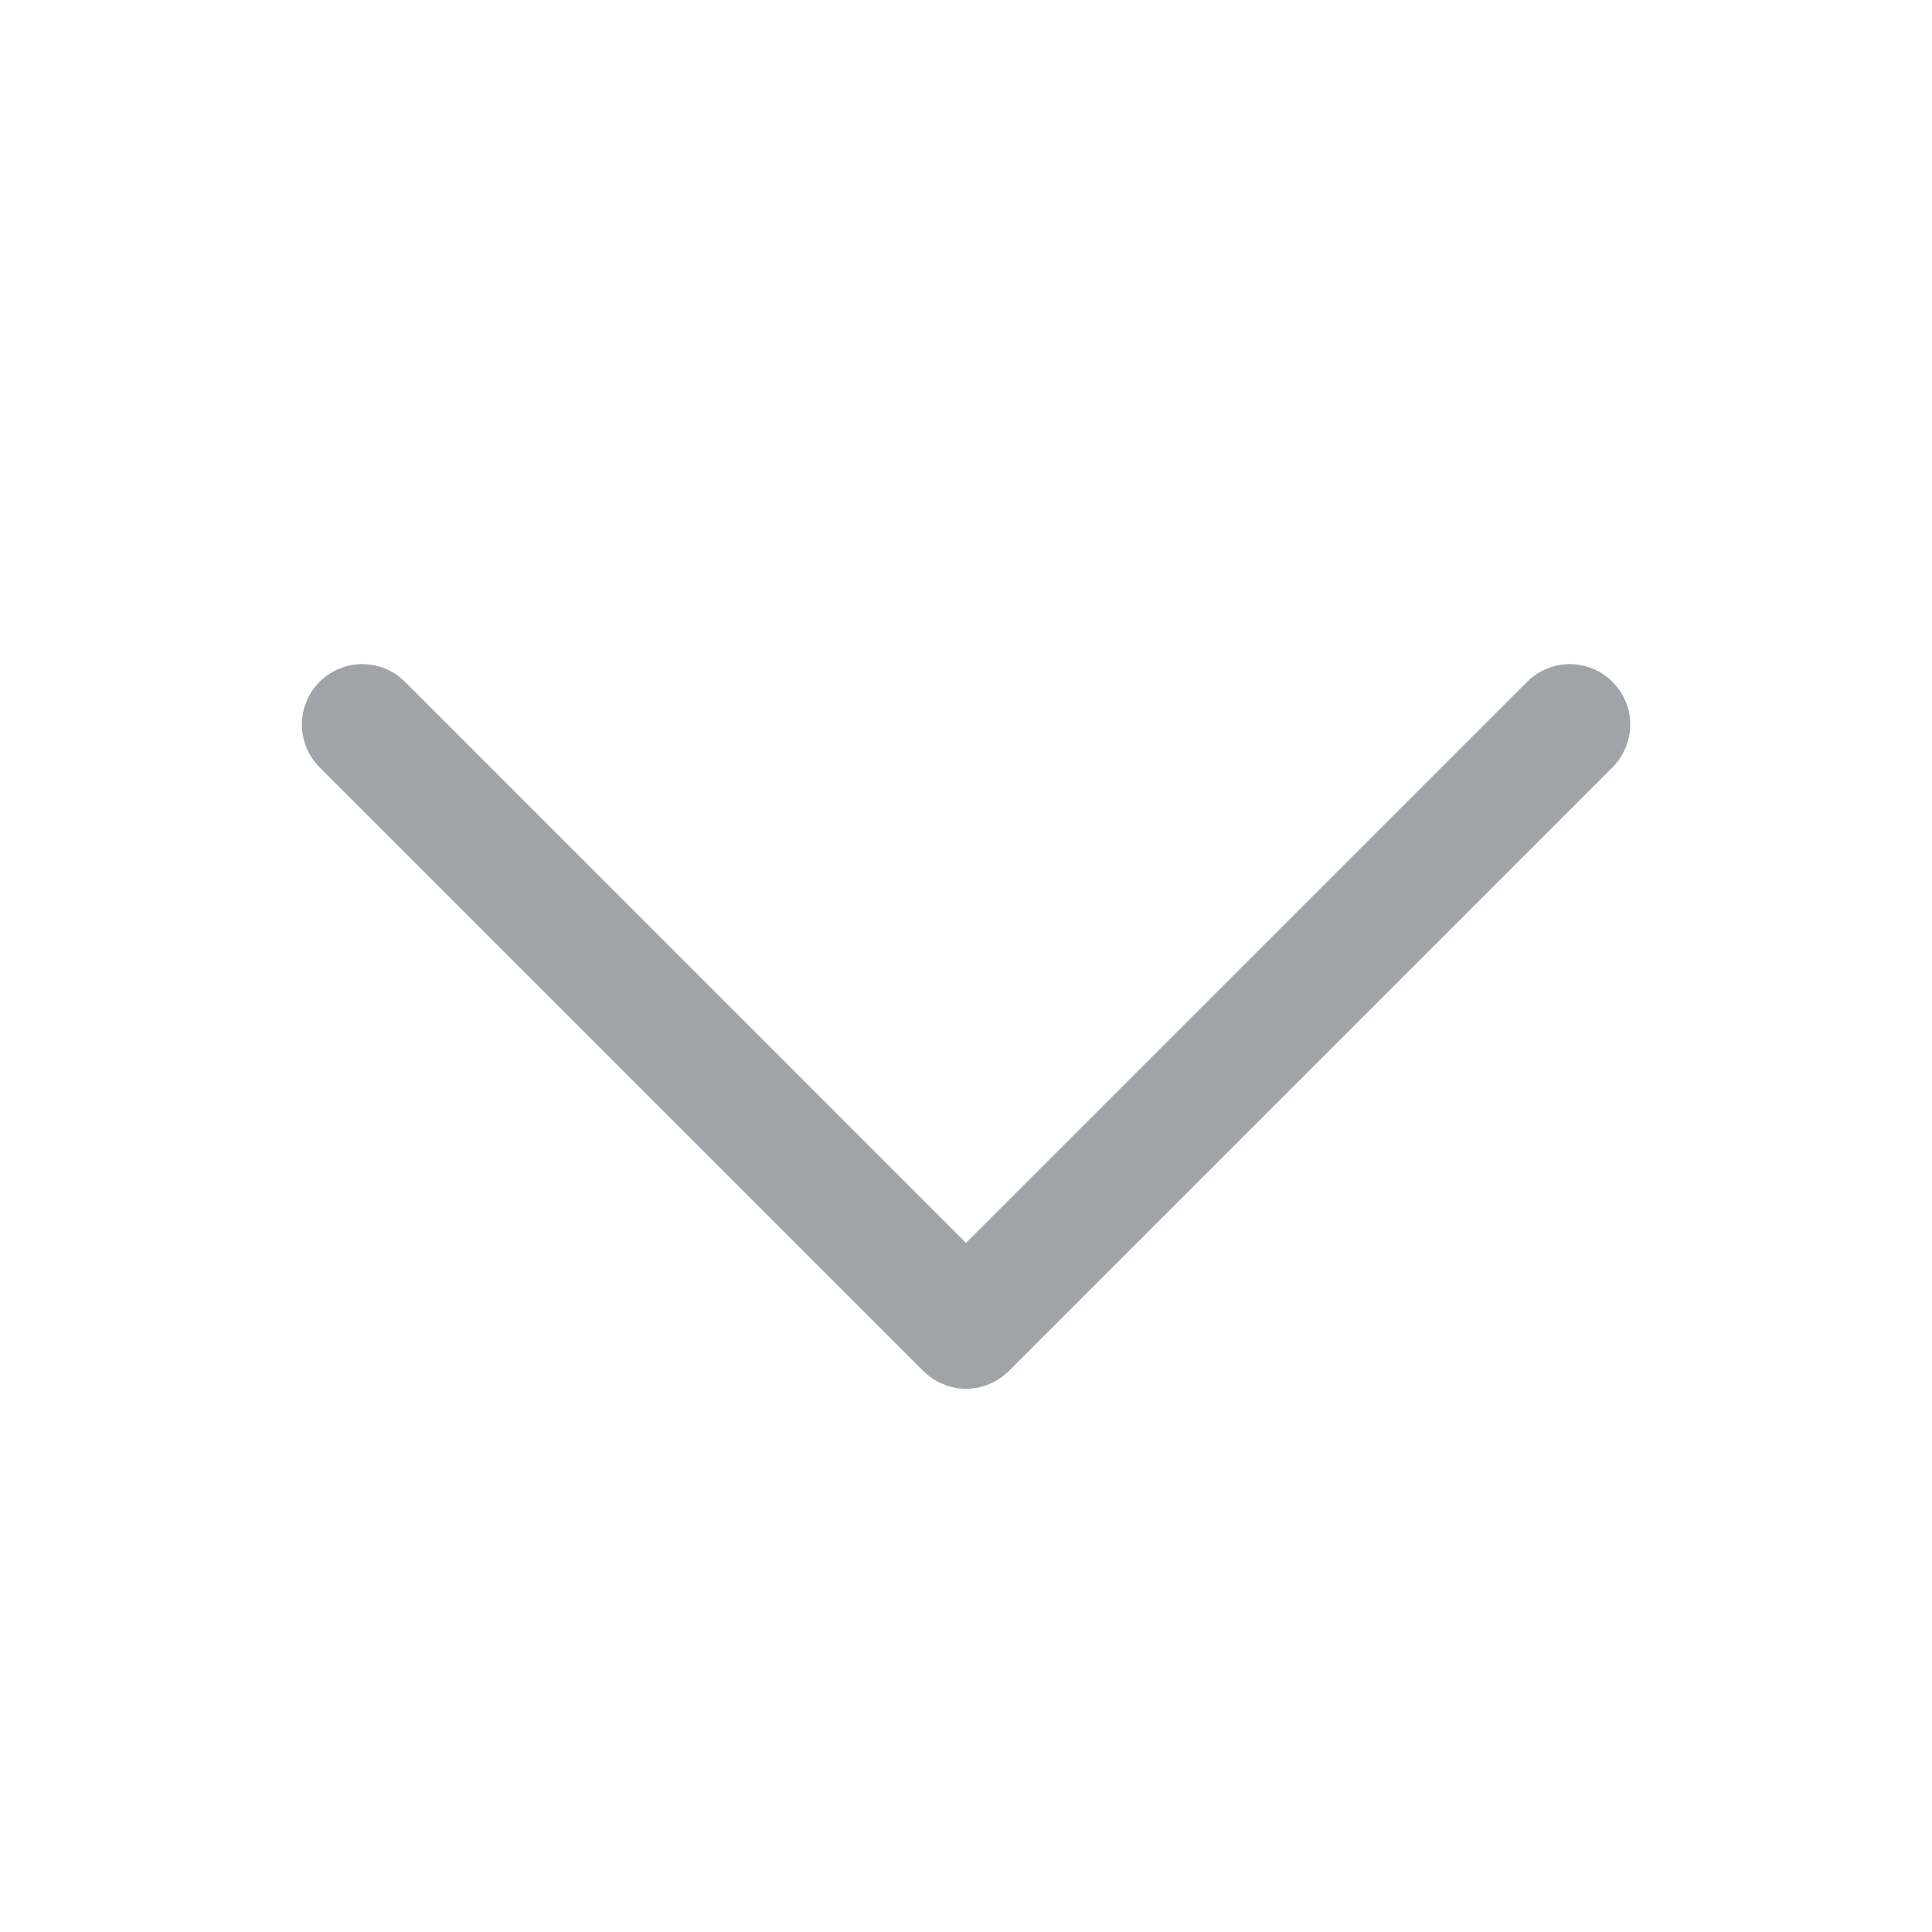 <svg  viewBox="0 0 14 14" fill="none" xmlns="http://www.w3.org/2000/svg">
<path d="M7.266 9.891L7.266 9.891C7.231 9.925 7.189 9.953 7.144 9.972C7.098 9.991 7.05 10.001 7 10.001C6.951 10.001 6.902 9.991 6.857 9.972C6.811 9.953 6.77 9.925 6.735 9.891L6.735 9.891L2.36 5.516C2.29 5.445 2.25 5.35 2.25 5.25C2.25 5.151 2.29 5.055 2.36 4.985C2.43 4.915 2.526 4.875 2.625 4.875C2.725 4.875 2.82 4.915 2.891 4.985C2.891 4.985 2.891 4.985 2.891 4.985L6.956 9.051L7 9.095L7.044 9.051L11.11 4.985C11.145 4.95 11.186 4.922 11.232 4.904C11.277 4.885 11.326 4.875 11.375 4.875C11.425 4.875 11.473 4.885 11.519 4.904C11.564 4.922 11.606 4.95 11.641 4.985C11.675 5.02 11.703 5.061 11.722 5.107C11.741 5.152 11.751 5.201 11.751 5.25C11.751 5.3 11.741 5.348 11.722 5.394C11.703 5.439 11.675 5.481 11.641 5.516L7.266 9.891Z" fill="#A0A4A8" stroke="#A0A4A8" stroke-width="0.125"/>
</svg>
